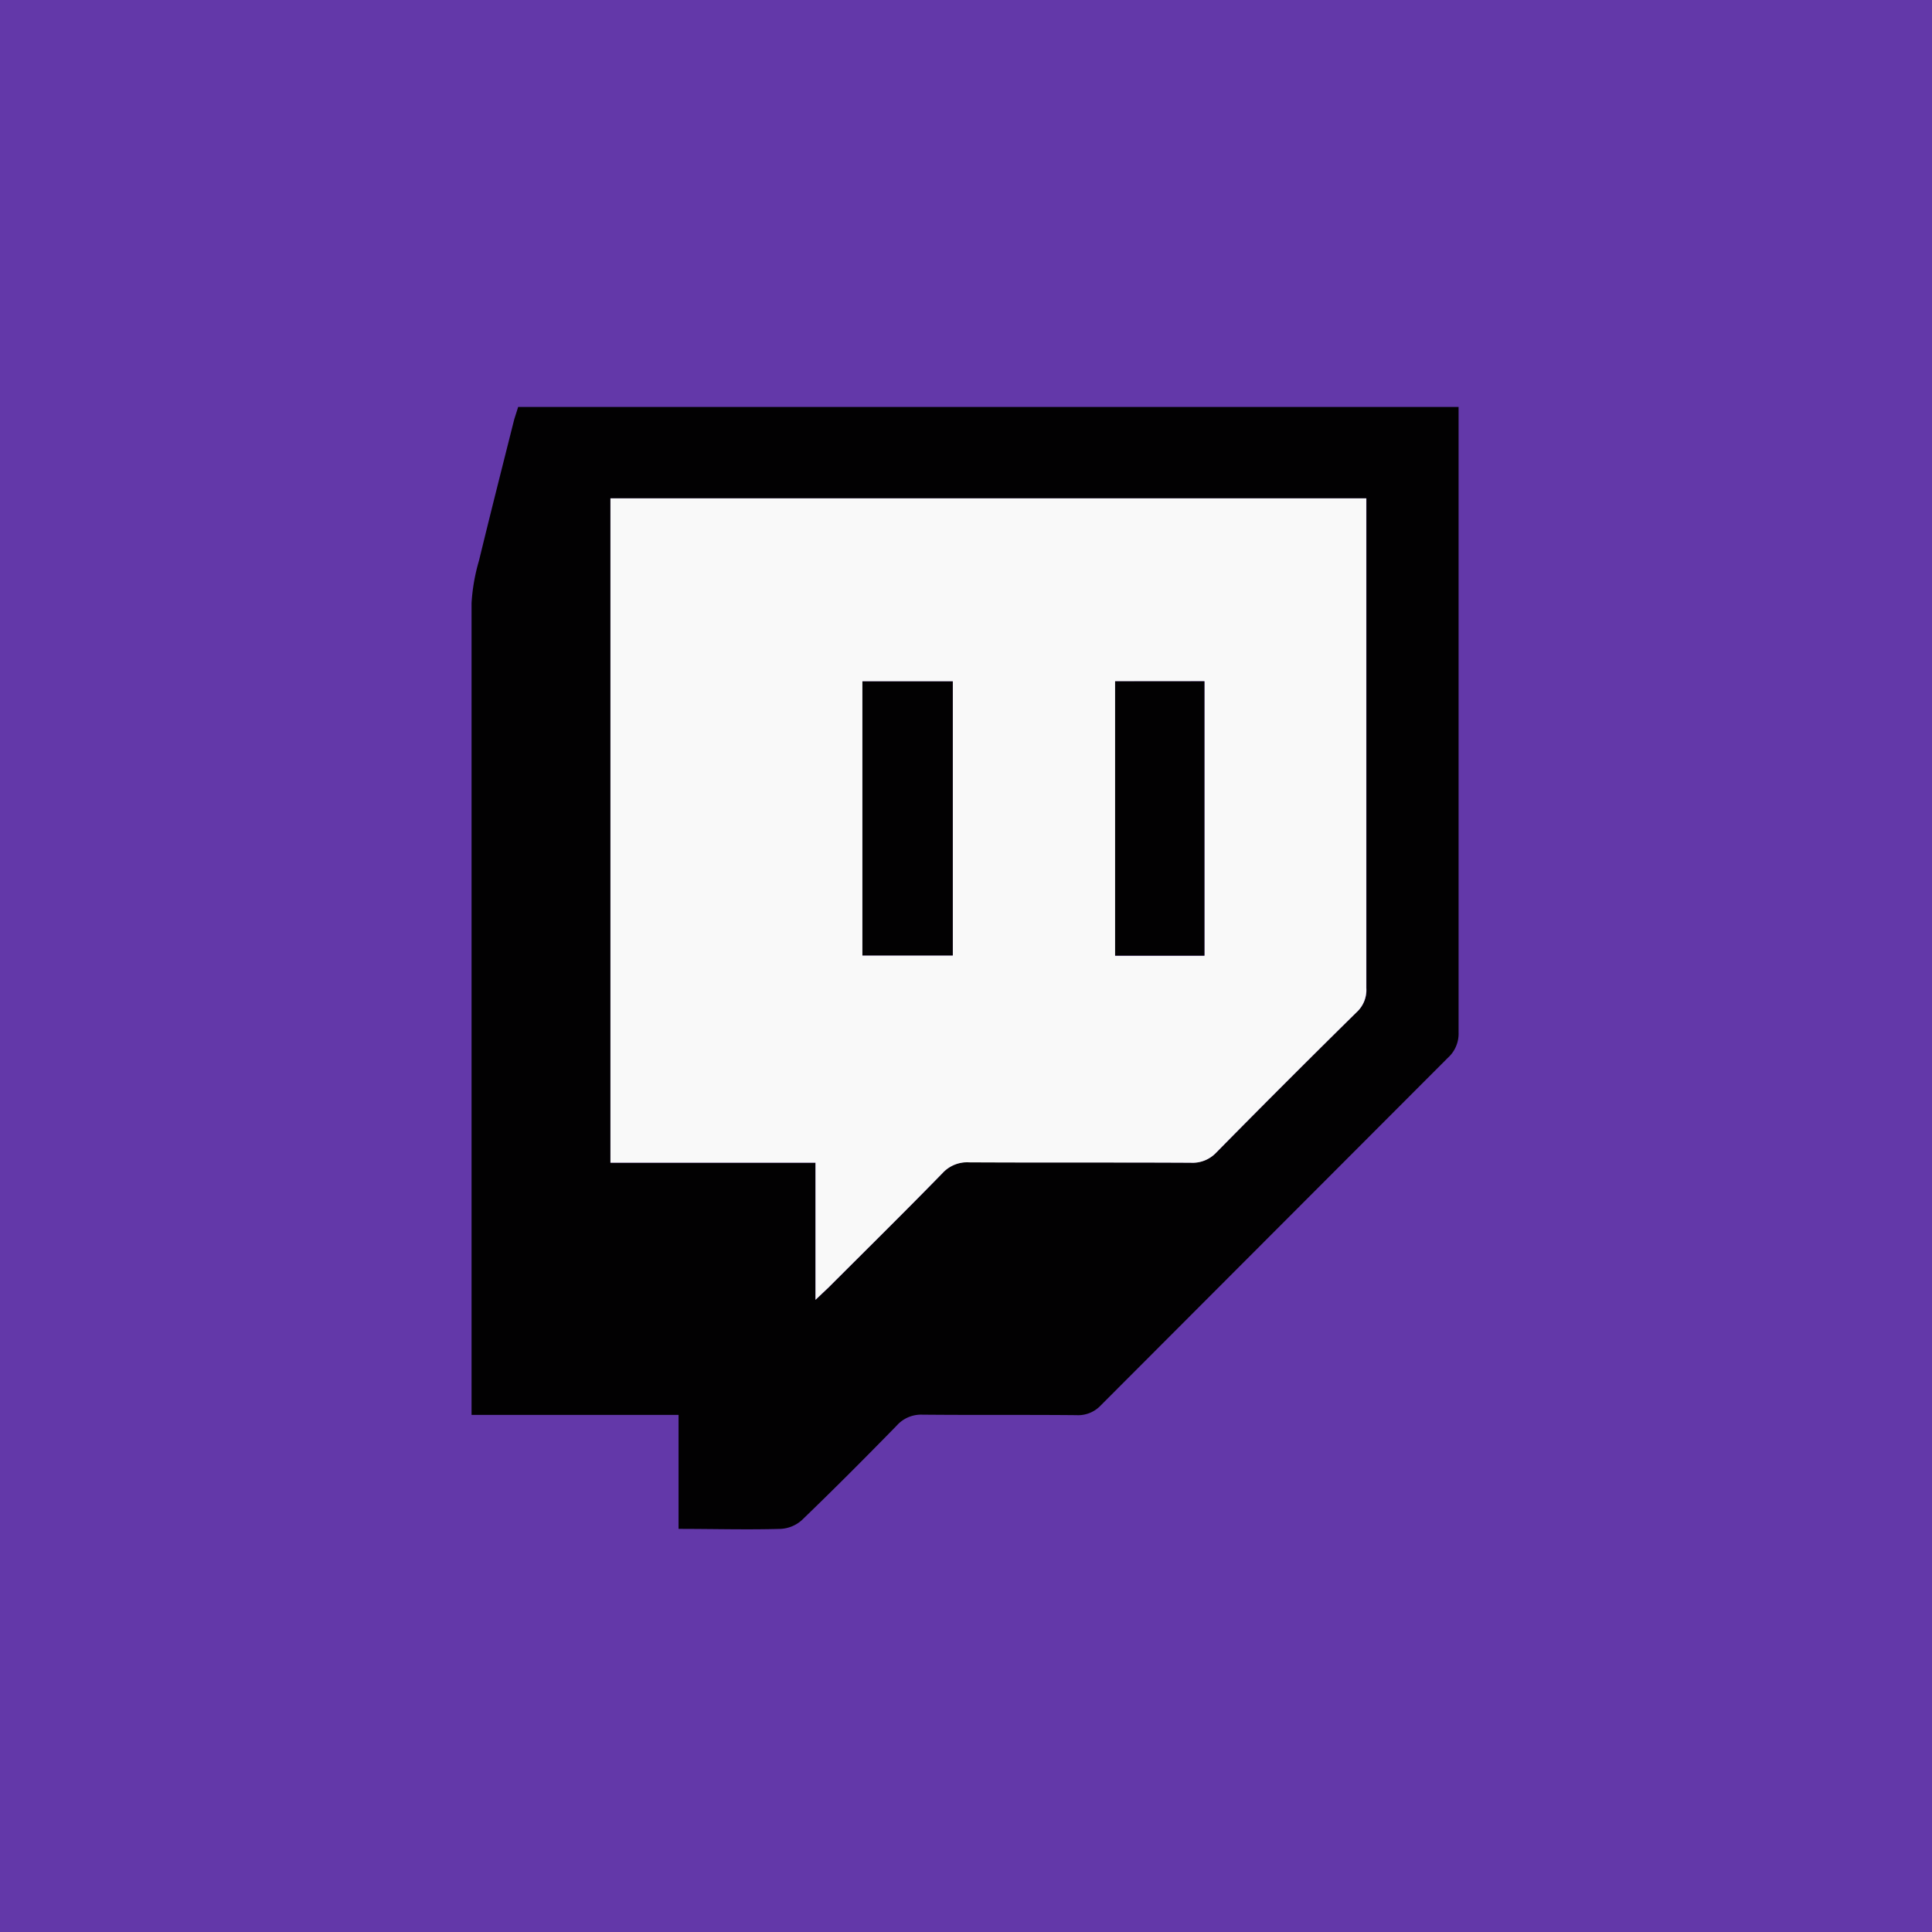 <svg xmlns="http://www.w3.org/2000/svg" viewBox="0 0 238 238"><defs><style>.cls-1{fill:#6338a9;}.cls-2{fill:#020102;}.cls-3{fill:#f9f9f9;}</style></defs><g id="Layer_2" data-name="Layer 2"><g id="Layer_1-2" data-name="Layer 1"><rect class="cls-1" width="238" height="238"/><path class="cls-1" d="M63.83,50.13c-.15.5-.32,1-.44,1.52-1.46,5.8-2.93,11.59-4.34,17.4a23.41,23.41,0,0,0-.92,5.26q-.08,48.93,0,97.86v2.13H83.56v14.09c4.34,0,8.46.07,12.57,0a4.22,4.22,0,0,0,2.62-1.08c4-3.82,7.85-7.72,11.7-11.66a4,4,0,0,1,3.12-1.33c6.34.07,12.69,0,19,.06a3.82,3.82,0,0,0,3-1.2Q157,151.7,178.39,130.35a4,4,0,0,0,1.32-3.13q-.06-37.53,0-75v-2Z"/><path class="cls-2" d="M63.83,50.13H179.68v2q0,37.52,0,75.05a4,4,0,0,1-1.32,3.13Q157,151.7,135.6,173.13a3.82,3.82,0,0,1-3,1.2c-6.34-.06-12.69,0-19-.06a4,4,0,0,0-3.12,1.33c-3.85,3.94-7.73,7.84-11.7,11.66a4.22,4.22,0,0,1-2.62,1.08c-4.11.12-8.23,0-12.57,0V174.3H58.09v-2.13q0-48.93,0-97.86a23.41,23.41,0,0,1,.92-5.26c1.41-5.81,2.88-11.6,4.34-17.4C63.51,51.14,63.68,50.63,63.83,50.13Zm36.63,110c.75-.71,1.18-1.11,1.6-1.52,4.7-4.7,9.43-9.36,14.07-14.12a4.13,4.13,0,0,1,3.29-1.32c9.1.05,18.2,0,27.29.05a4,4,0,0,0,3.14-1.26q8.57-8.7,17.26-17.26a3.71,3.71,0,0,0,1.22-3q0-29.25,0-58.52V61.39H75.2v81.84h25.26Z"/><path class="cls-3" d="M100.46,160.12V143.23H75.2V61.39h93.11V63.2q0,29.26,0,58.52a3.71,3.71,0,0,1-1.22,3q-8.69,8.56-17.26,17.26a4,4,0,0,1-3.14,1.26c-9.09-.05-18.19,0-27.29-.05a4.13,4.13,0,0,0-3.29,1.32c-4.64,4.76-9.37,9.42-14.07,14.12C101.64,159,101.21,159.41,100.46,160.12Zm5.78-76.18V117.7h11.13V83.94Zm31.13,0v33.79h11V83.93Z"/><path class="cls-2" d="M106.24,83.94h11.13V117.7H106.24Z"/><path class="cls-2" d="M137.37,83.93h11v33.79h-11Z"/></g></g></svg>